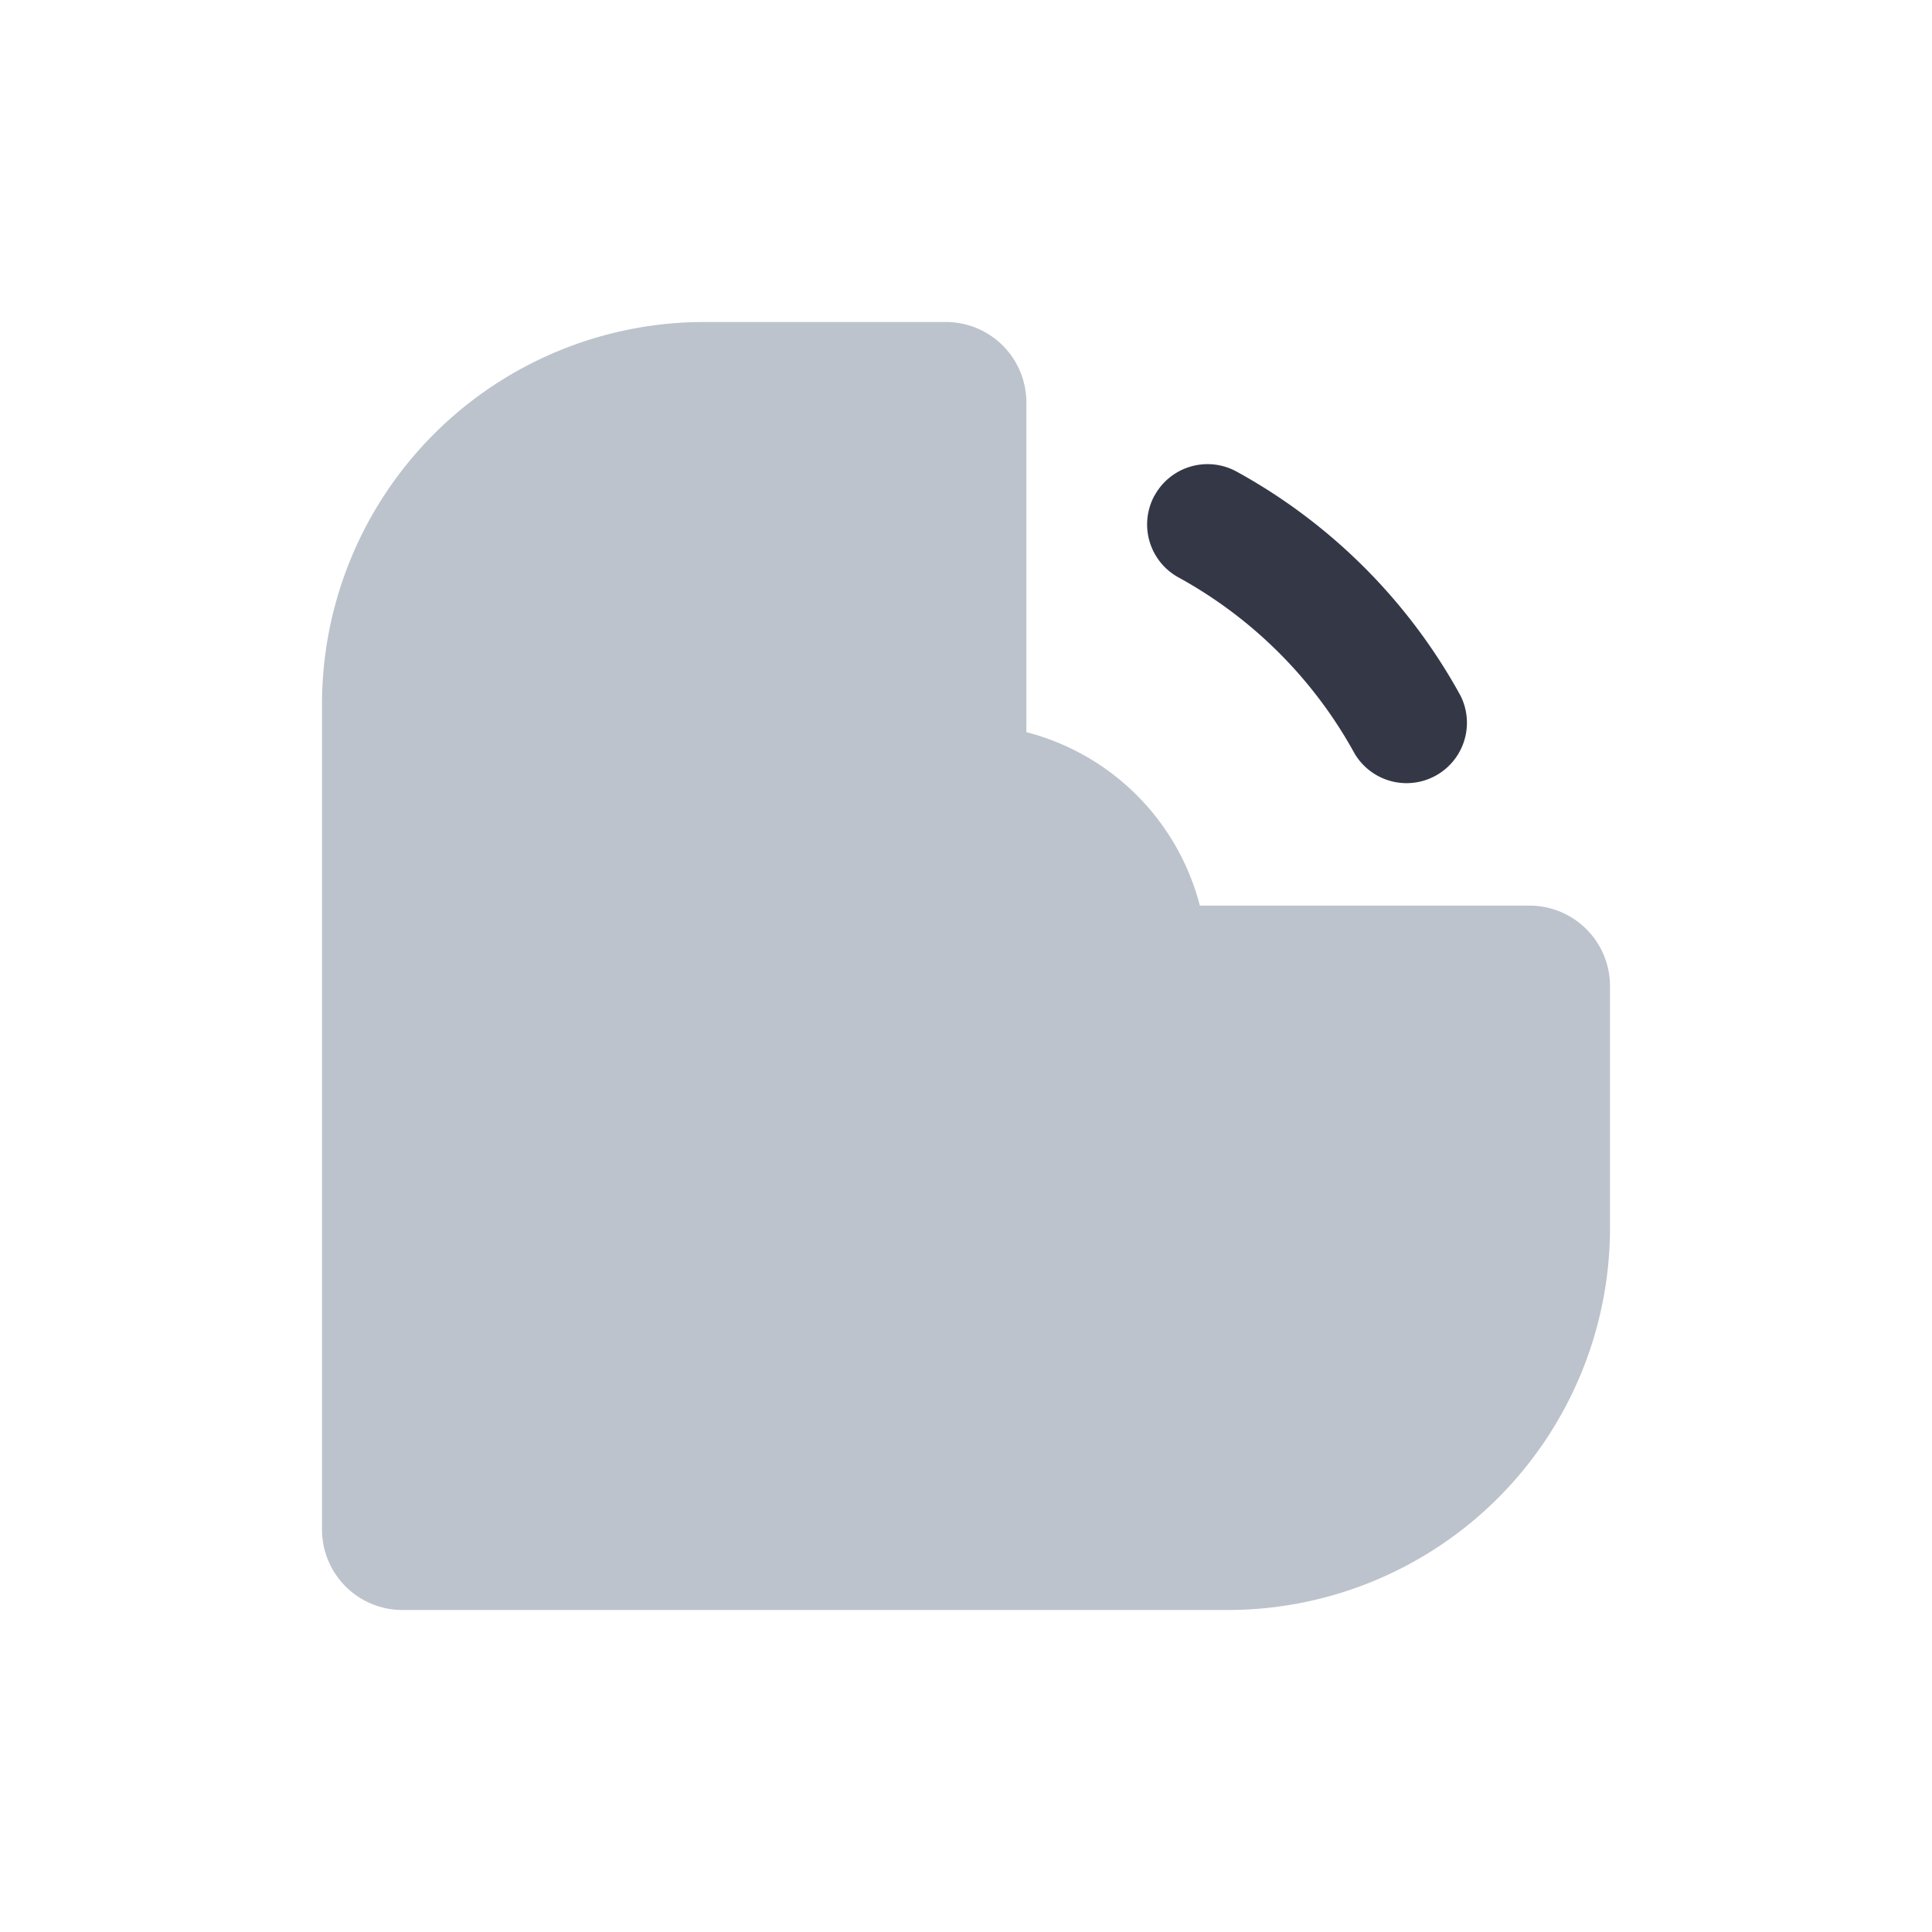 <svg xmlns="http://www.w3.org/2000/svg" width="24" height="24" fill="none" viewBox="0 0 24 24"><path fill="#BCC3CD" d="M8.75 4A4.75 4.75 0 0 0 4 8.75V19a1 1 0 0 0 1 1h10.25A4.75 4.75 0 0 0 20 15.25v-3a1 1 0 0 0-1-1h-4.095a3 3 0 0 0-2.155-2.155V5a1 1 0 0 0-1-1z"/><path fill="#343846" fill-rule="evenodd" d="M14.343 6.155a.75.75 0 0 1 1.018-.297 7.03 7.03 0 0 1 2.781 2.782.75.75 0 0 1-1.315.72 5.53 5.53 0 0 0-2.187-2.187.75.75 0 0 1-.298-1.018" clip-rule="evenodd"/></svg>